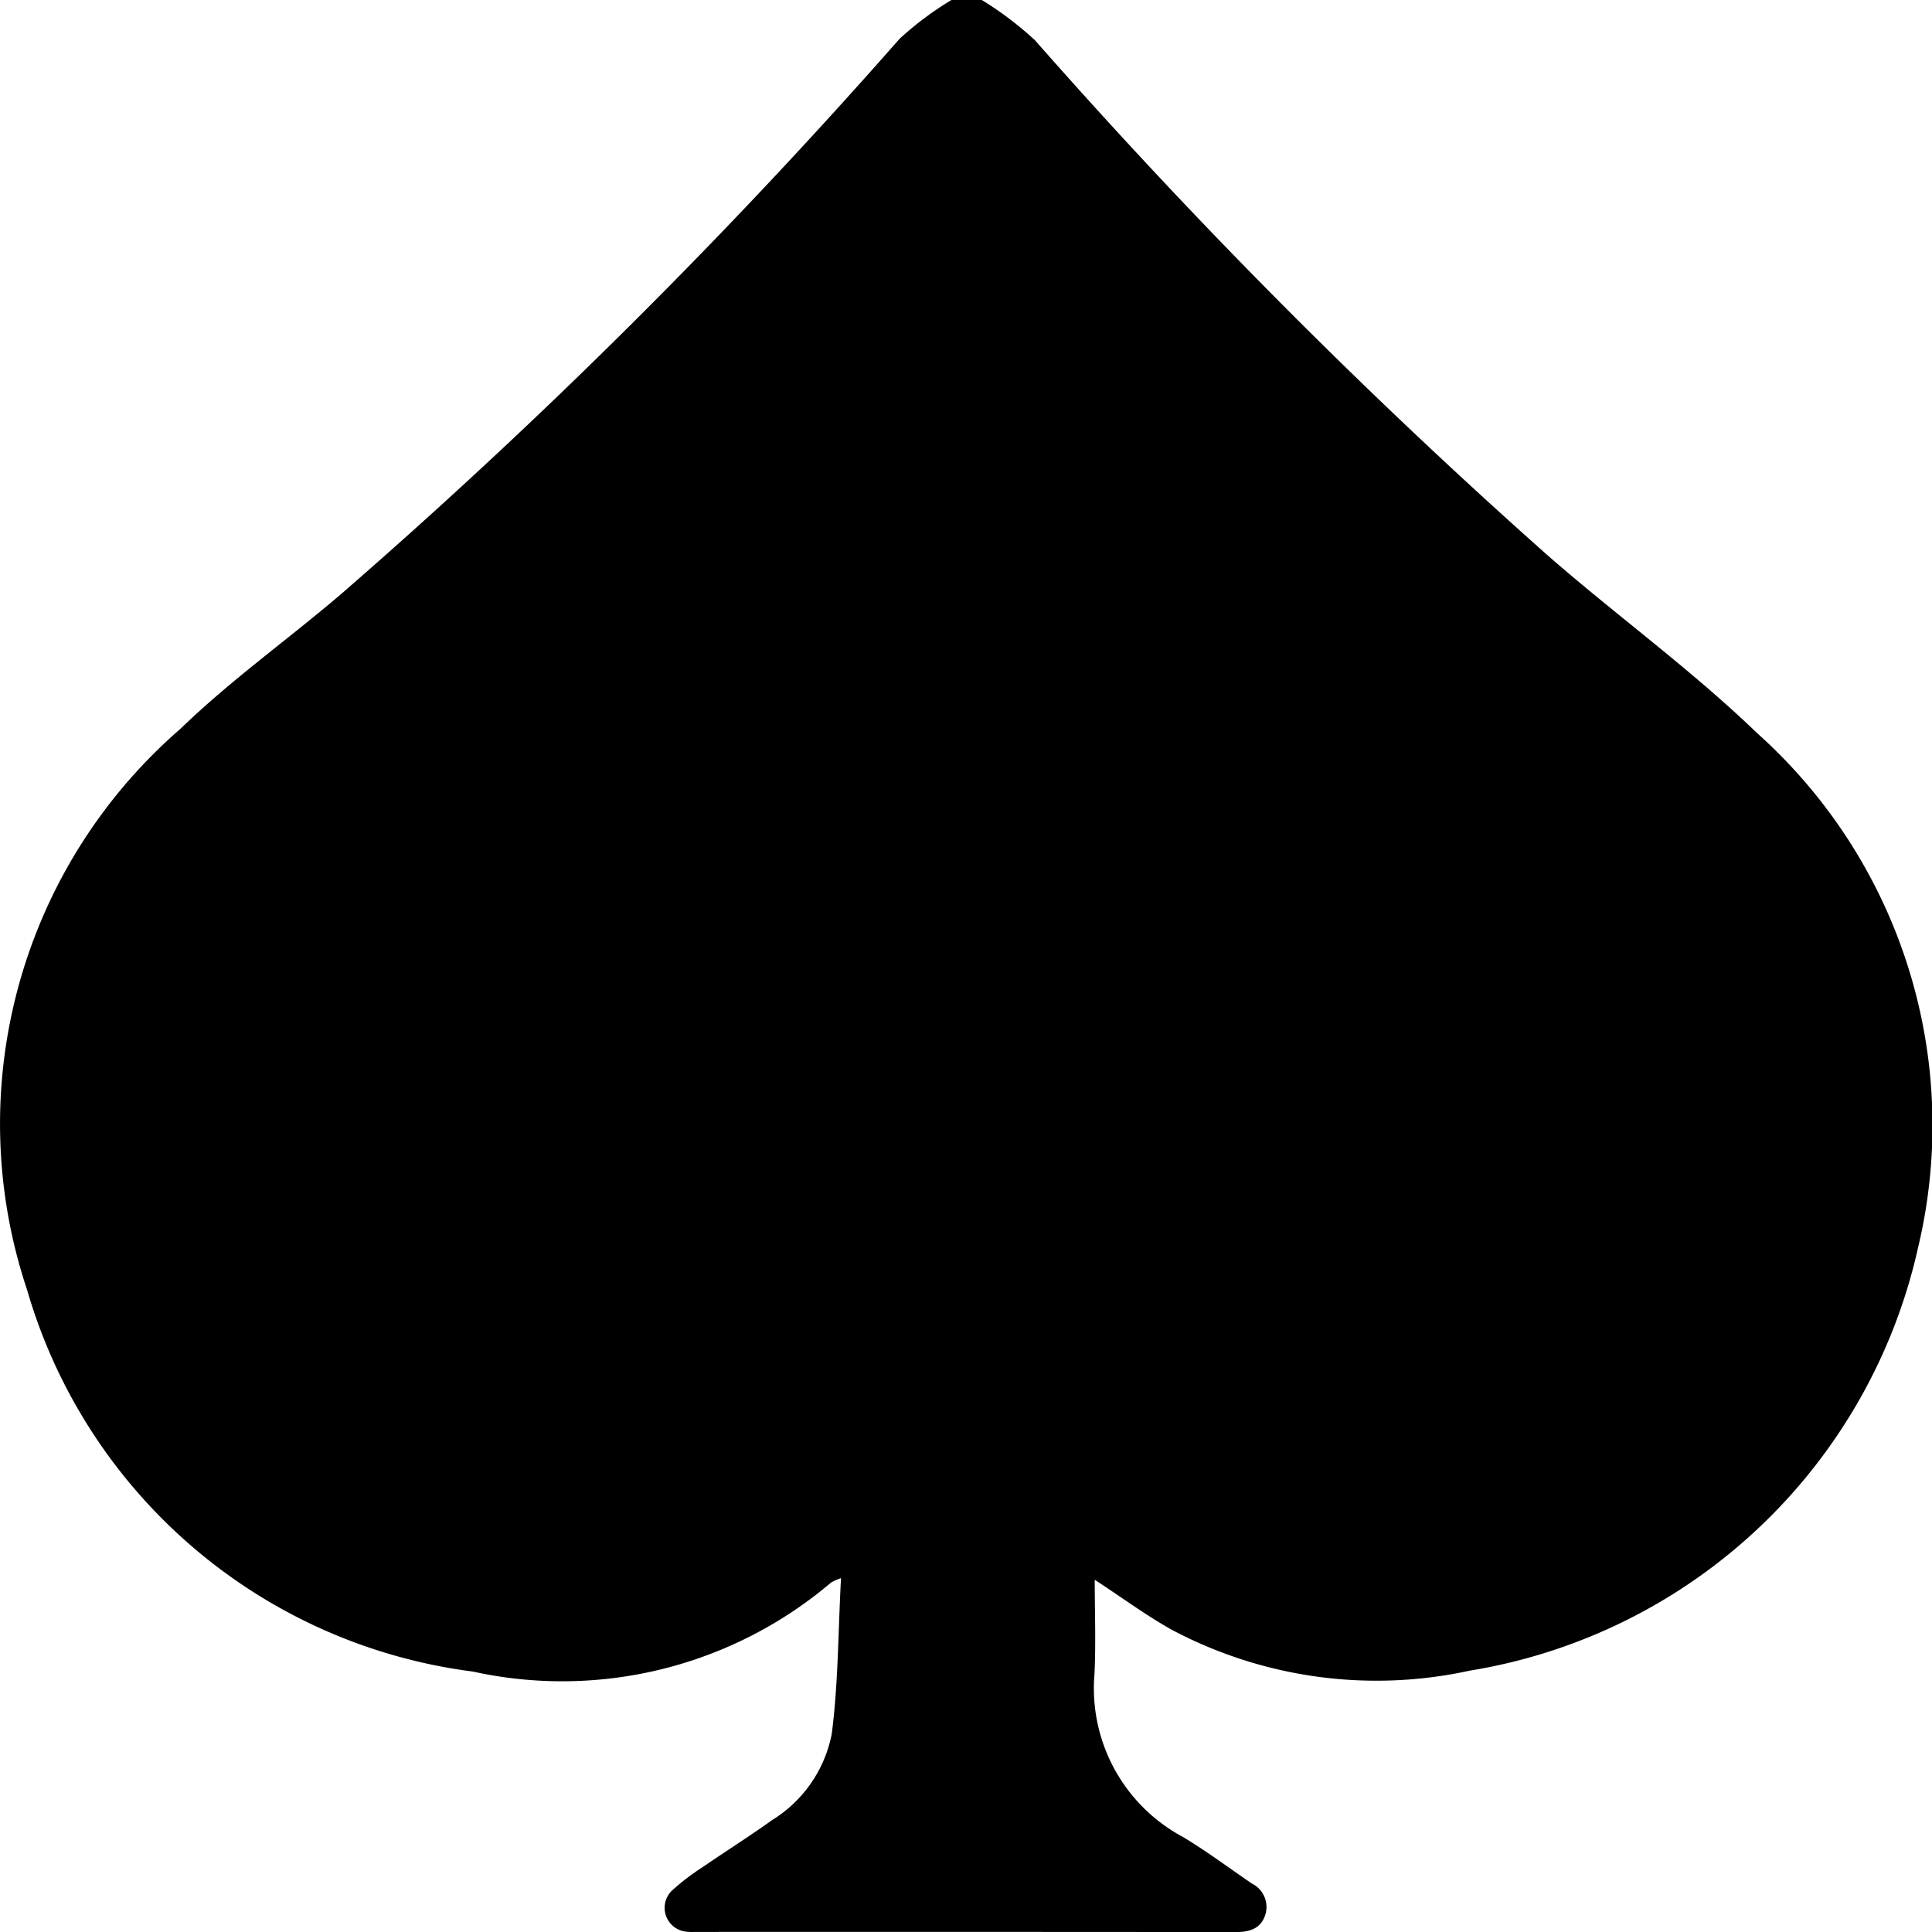 <svg id="Layer_1" data-name="Layer 1" xmlns="http://www.w3.org/2000/svg" viewBox="0 0 30 30"><title>Spade-2</title><path d="M14.774,0h.471a5.233,5.233,0,0,1,.826.625A91.655,91.655,0,0,0,24.014,8.608c1.074.941,2.241,1.783,3.266,2.772A8.17,8.17,0,0,1,29.788,19.354a8.54,8.54,0,0,1-6.967,6.588,6.785,6.785,0,0,1-4.62-.632c-.405-.226-.781-.505-1.202-.779,0,.497.019.981-.004,1.464a2.617,2.617,0,0,0,1.377,2.531c.368.222.714.48,1.069.723a.405.405,0,0,1,.201.5c-.074.204-.245.252-.45.252q-4.205-.004-8.411-.002a.747.747,0,0,1-.147-.007.372.372,0,0,1-.206-.629,3.537,3.537,0,0,1,.488-.374c.354-.244.72-.473,1.069-.724a2.027,2.027,0,0,0,.93-1.339c.102-.785.099-1.583.144-2.421a.994.994,0,0,0-.152.067,6.452,6.452,0,0,1-5.564,1.384A8.307,8.307,0,0,1,.42,20.027a8.117,8.117,0,0,1,2.381-8.709c.784-.76,1.685-1.399,2.517-2.112A90.928,90.928,0,0,0,13.968.603,4.975,4.975,0,0,1,14.774,0Z"/></svg>